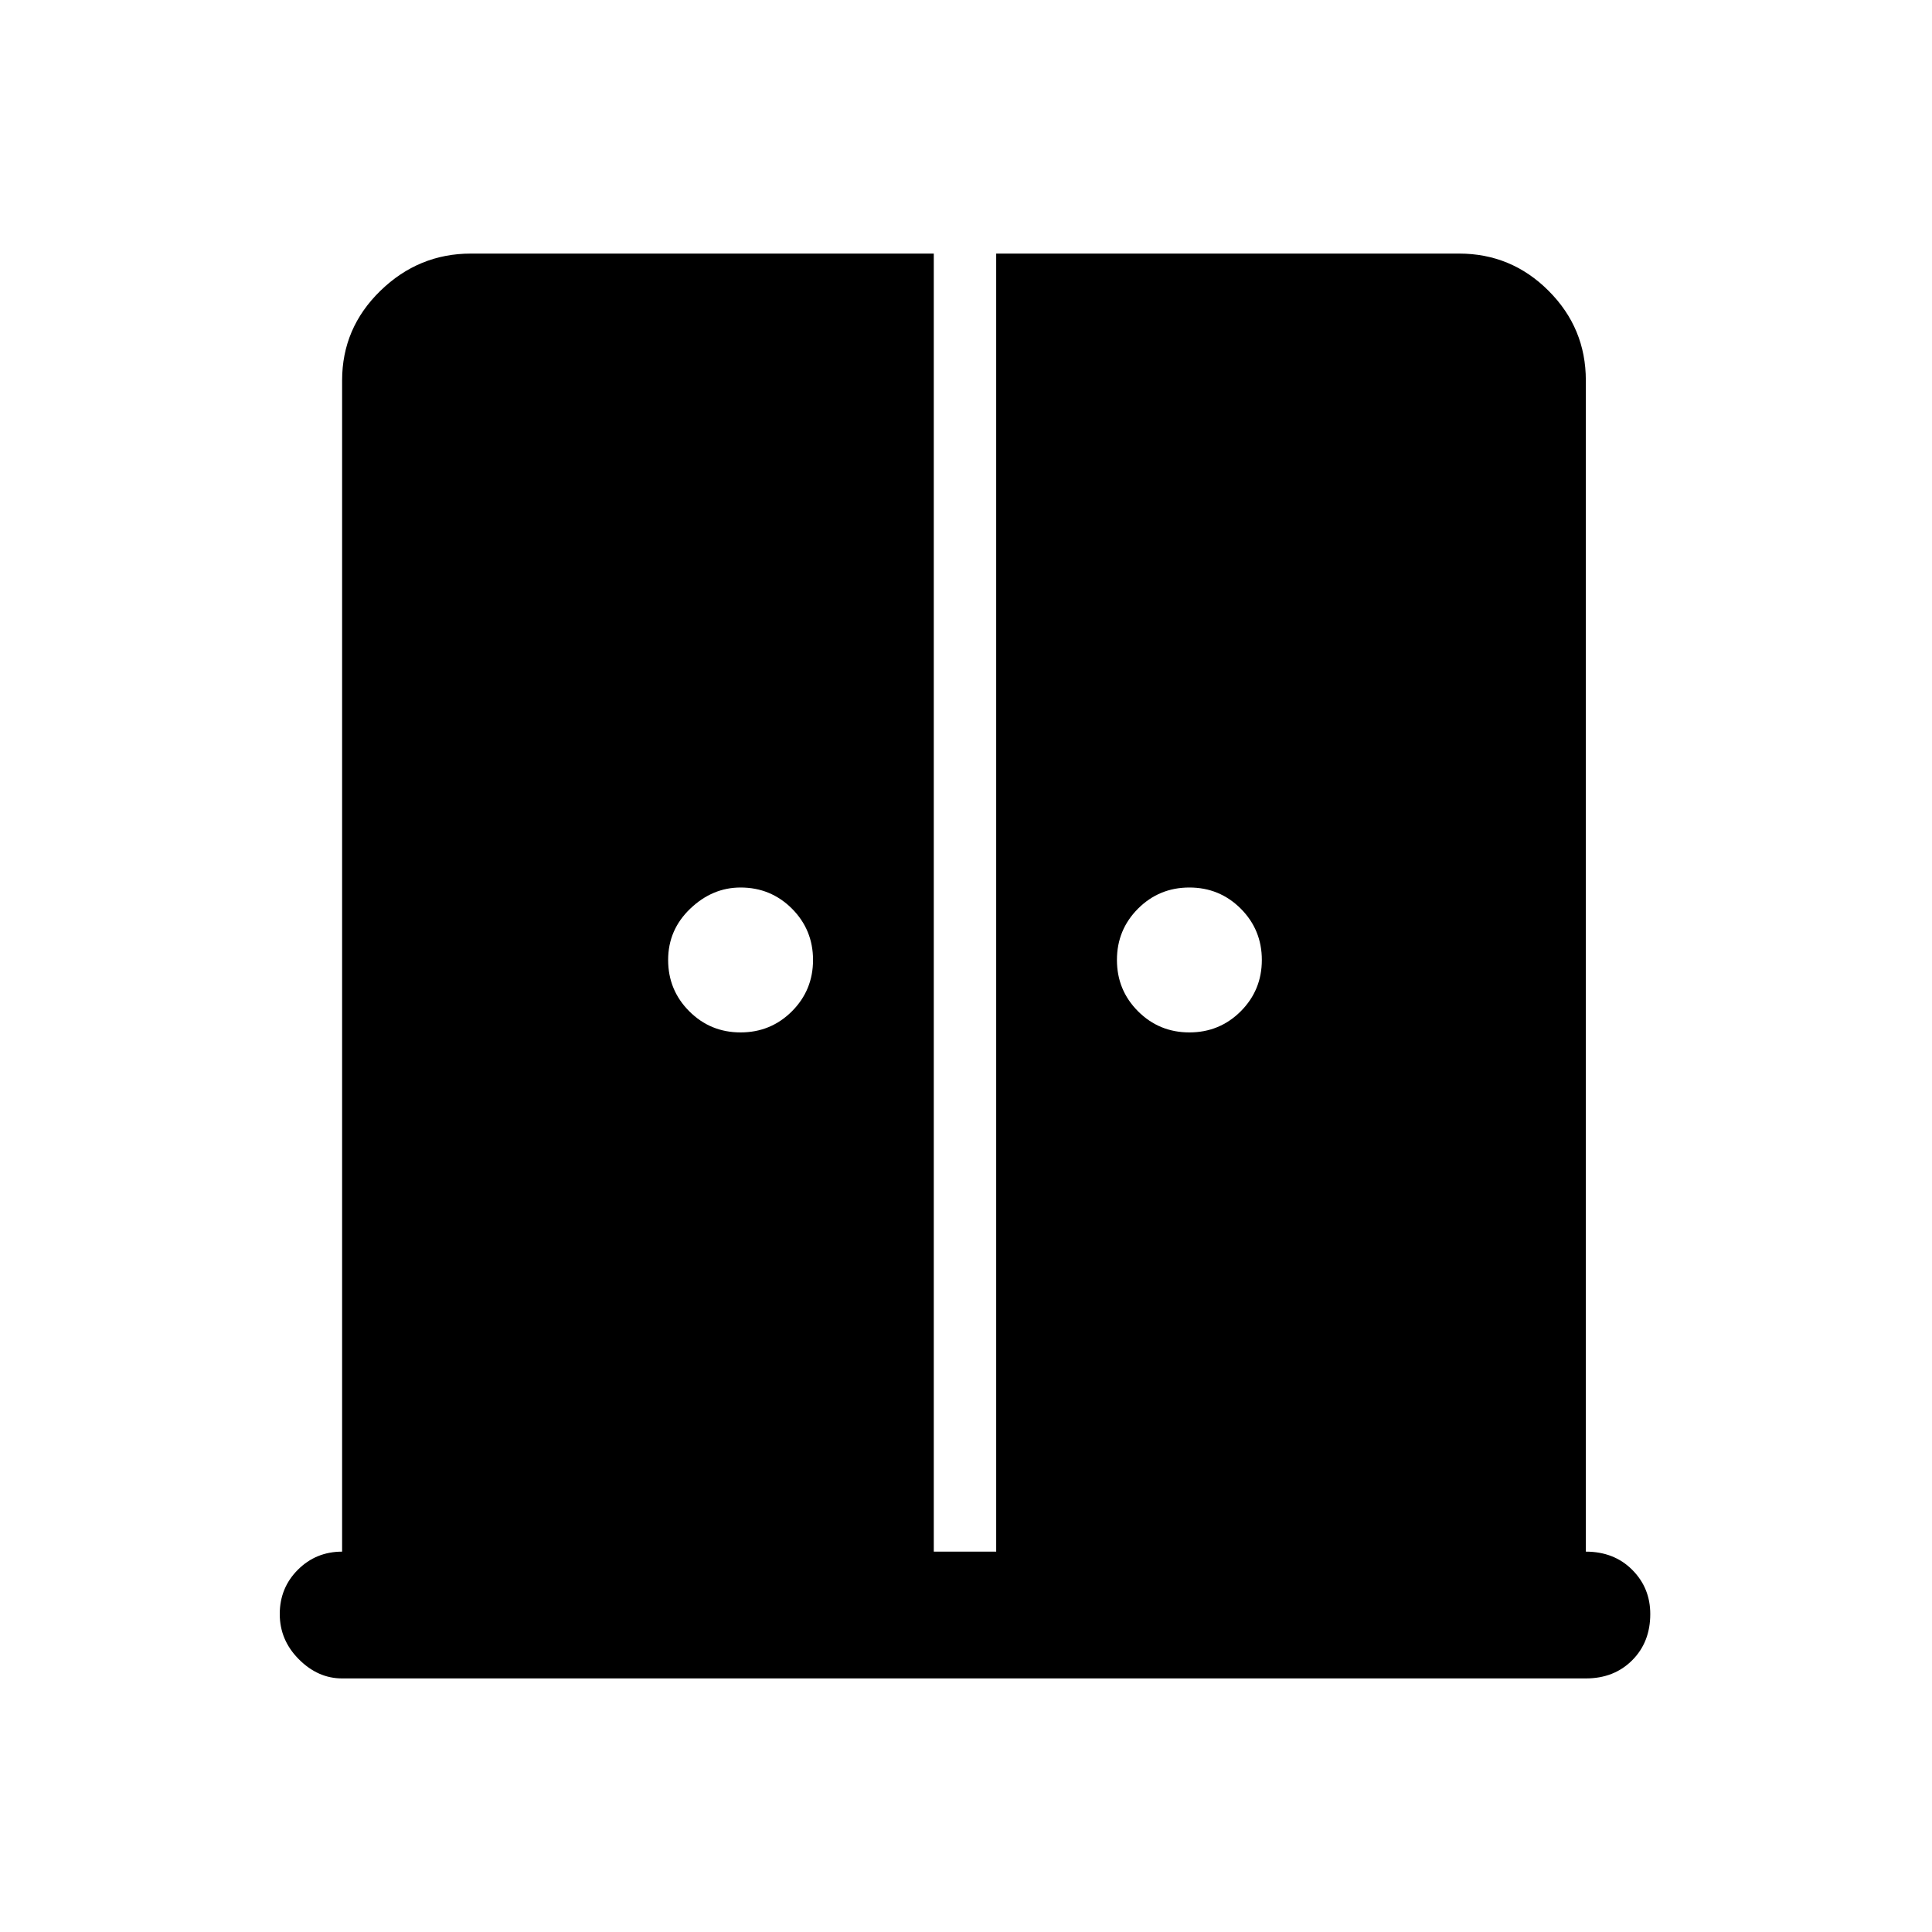 <svg xmlns="http://www.w3.org/2000/svg" height="40" width="40"><path d="M15.333 21.375q.625 0 1.063-.437.437-.438.437-1.063t-.437-1.063q-.438-.437-1.063-.437-.583 0-1.041.437-.459.438-.459 1.063t.438 1.063q.437.437 1.062.437Zm9.292 0q.625 0 1.063-.437.437-.438.437-1.063t-.437-1.063q-.438-.437-1.063-.437t-1.063.437q-.437.438-.437 1.063t.437 1.063q.438.437 1.063.437ZM7.083 34.75q-.5 0-.895-.396-.396-.396-.396-.937 0-.542.375-.917t.916-.375V7.875q0-1.083.792-1.854.792-.771 1.875-.771h9.583v26.875h1.292V5.25h9.583q1.084 0 1.854.771.771.771.771 1.854v24.25q.584 0 .959.375t.375.917q0 .583-.375.958t-.959.375Z"/></svg>